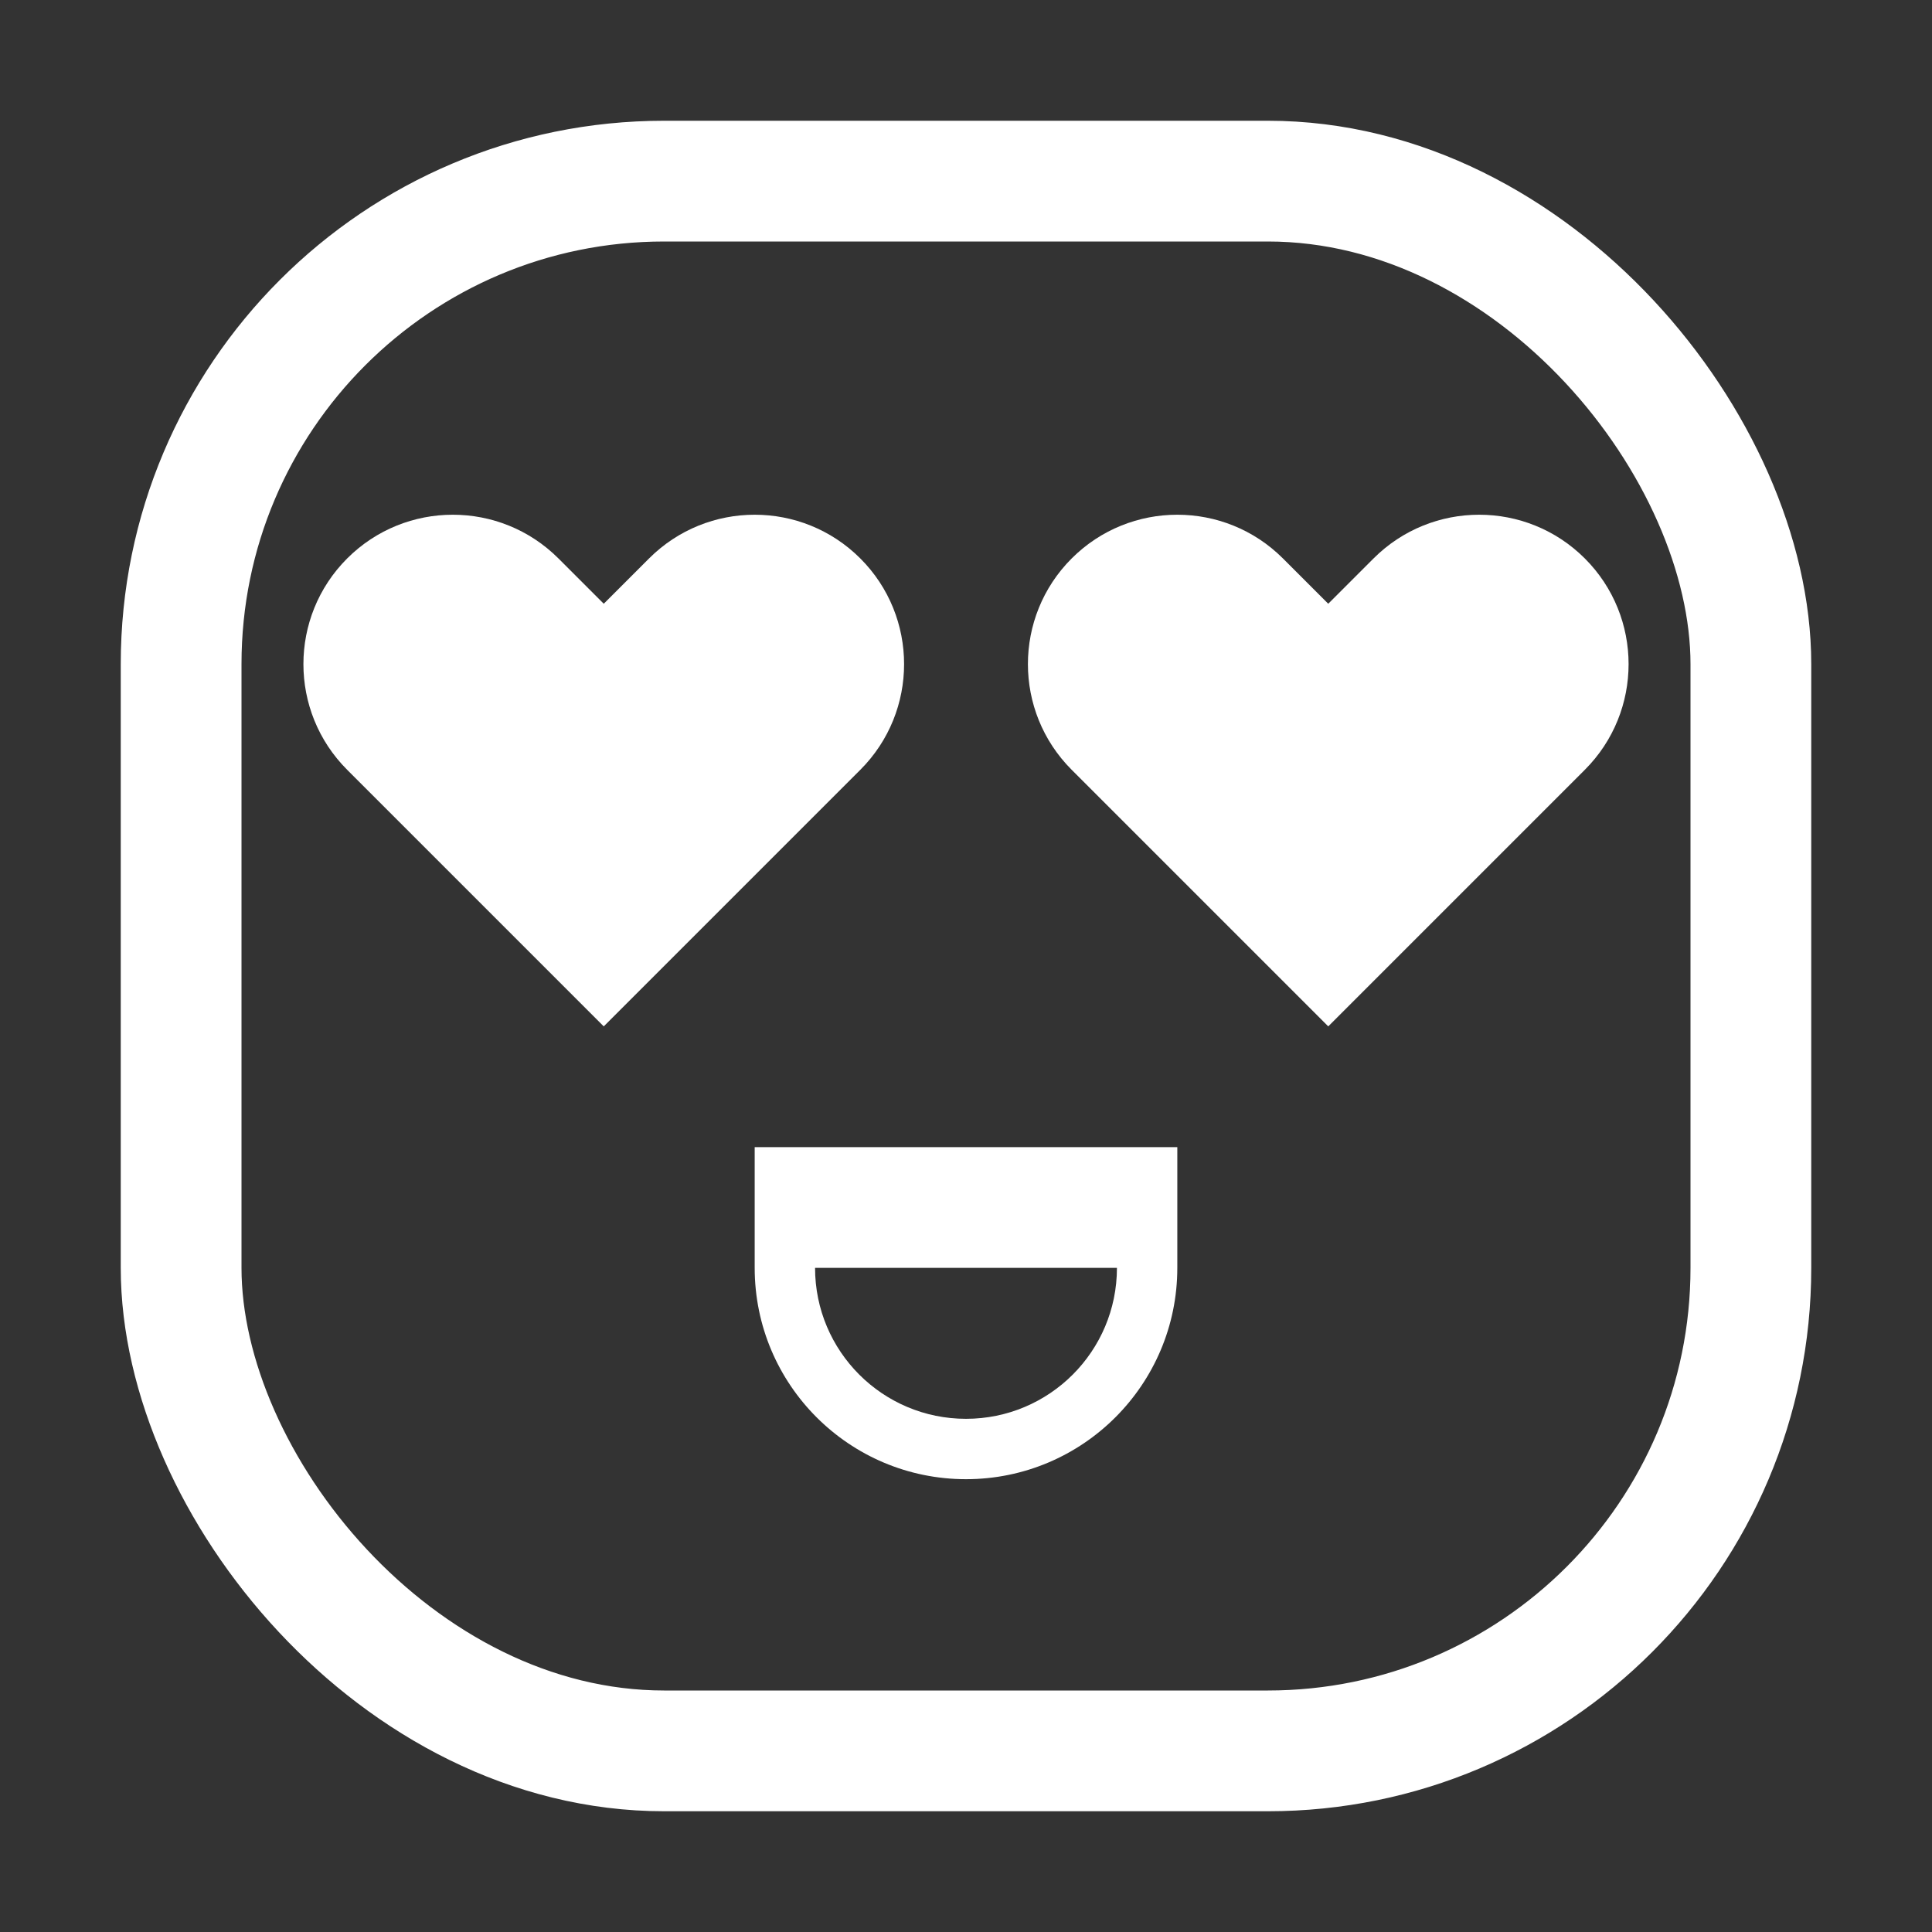 <svg width="32" height="32" viewBox="0 0 32 32" fill="none" xmlns="http://www.w3.org/2000/svg">
<rect x="0" y="0" width="32" height="32" fill="#333333" stroke="none"/>
<rect x="3" y="3" width="26" height="26" rx="8" stroke="white" stroke-width="2"/>
<path fill-rule="evenodd" clip-rule="evenodd" d="M5.75 9.25C4.784 10.216 4.784 11.784 5.75 12.75L6.5 13.5L10 17L14.25 12.75C15.216 11.784 15.216 10.216 14.25 9.25C13.284 8.284 11.716 8.284 10.75 9.25L10 10L9.25 9.25C8.284 8.284 6.716 8.284 5.75 9.25Z" fill="white"/>
<path fill-rule="evenodd" clip-rule="evenodd" d="M17.75 9.25C16.784 10.216 16.784 11.784 17.75 12.75L18.5 13.5L22 17L26.25 12.75C27.216 11.784 27.216 10.216 26.25 9.25C25.284 8.284 23.716 8.284 22.75 9.25L22 10L21.25 9.25C20.284 8.284 18.716 8.284 17.75 9.25Z" fill="white"/>
<path d="M12.5 19H19.5L18.5 21H13.5L12.5 19ZM19.5 21C19.5 22.933 17.933 24.5 16 24.5C14.067 24.5 12.5 22.933 12.5 21H13.5C13.5 22.381 14.619 23.5 16 23.5C17.381 23.5 18.5 22.381 18.5 21H19.5ZM16 24.5C14.067 24.5 12.5 22.933 12.5 21V19L13.5 21C13.5 22.381 14.619 23.5 16 23.5V24.5ZM19.5 19V21C19.5 22.933 17.933 24.5 16 24.5V23.5C17.381 23.5 18.5 22.381 18.5 21L19.5 19Z" fill="white"/>
</svg>
